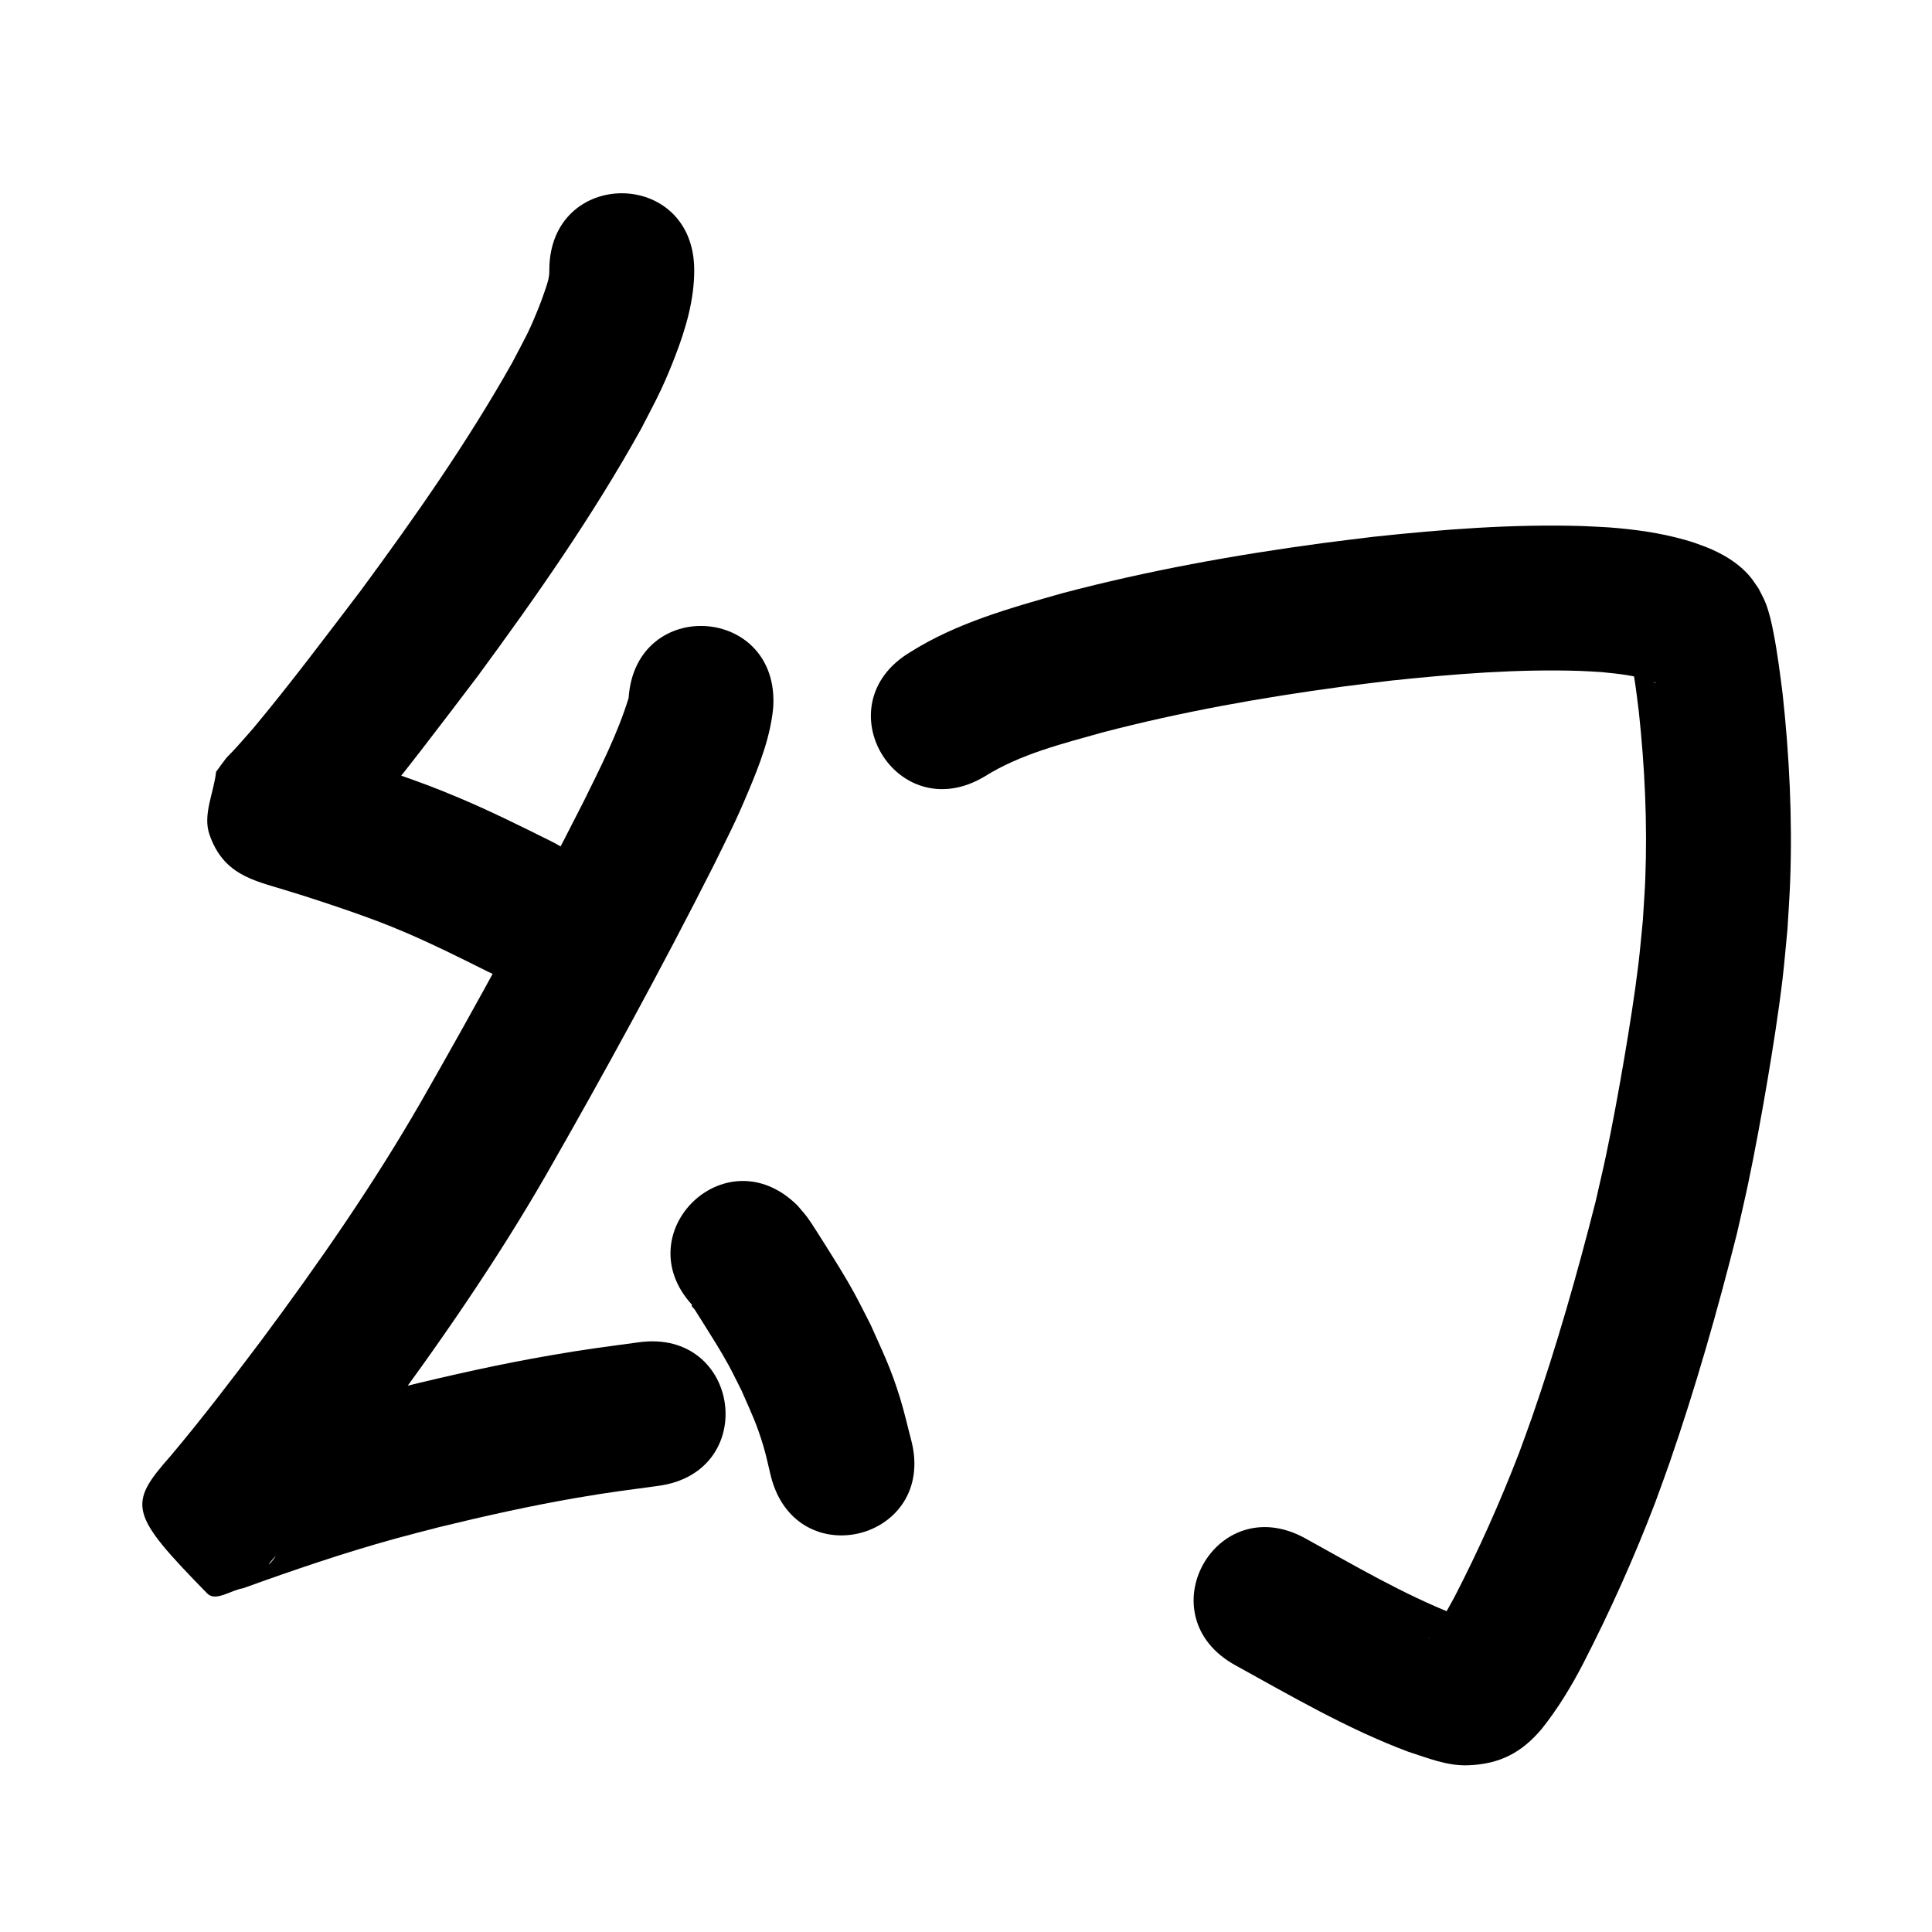 <?xml version="1.0" ?>
<svg xmlns="http://www.w3.org/2000/svg" viewBox="0 0 1000 1000">
<path d="m 284.327,139.813 c 0.126,3.595 -0.983,6.857 -2.15,10.238 -1.065,3.085 -2.136,6.171 -3.362,9.195 -5.607,13.827 -6.361,14.386 -13.717,28.525 -23.144,41.068 -50.248,79.764 -78.188,117.675 -18.317,24.037 -36.426,48.255 -55.796,71.462 -3.541,4.027 -7.033,8.101 -10.695,12.02 -0.975,1.043 -2.74,2.712 -3.547,3.743 -1.743,2.227 -3.353,4.556 -5.029,6.834 -1.147,10.799 -6.991,22.134 -3.441,32.397 7.174,20.742 22.551,23.702 38.77,28.661 11.553,3.533 8.913,2.738 21.254,6.757 4.419,1.503 8.855,2.961 13.258,4.51 10.852,3.819 17.632,6.315 28.211,10.828 14.453,6.165 28.487,13.202 42.539,20.214 47.461,23.664 80.926,-43.456 33.466,-67.12 v 0 c -15.829,-7.887 -31.65,-15.753 -47.947,-22.648 -11.924,-5.045 -20.008,-8.026 -32.13,-12.284 -4.716,-1.656 -9.465,-3.215 -14.197,-4.823 -4.206,-1.367 -8.404,-2.761 -12.619,-4.1 -3.381,-1.074 -6.777,-2.101 -10.169,-3.138 -2.377,-0.727 -4.738,-1.512 -7.139,-2.154 -0.177,-0.047 -0.659,-0.041 -0.542,0.101 25.021,30.404 19.824,11.296 14.437,52.305 -1.193,1.498 -2.417,2.973 -3.58,4.495 -0.277,0.363 0.608,-0.682 0.922,-1.014 0.968,-1.024 1.962,-2.023 2.922,-3.053 4.405,-4.726 8.613,-9.634 12.858,-14.501 20.313,-24.382 39.392,-49.751 58.583,-75.017 30.291,-41.158 59.675,-83.175 84.519,-127.897 3.45,-6.789 7.123,-13.47 10.35,-20.368 2.715,-5.803 5.172,-11.729 7.462,-17.712 5.394,-14.094 9.738,-28.916 9.695,-44.131 0,-53.033 -75,-53.033 -75,0 z"/>
<path d="m 325.376,361.261 c -5.728,18.595 -14.637,36.044 -23.216,53.444 -26.591,52.522 -54.867,104.181 -84.087,155.281 -24.786,43.117 -53.212,83.983 -82.862,123.859 -15.246,20.213 -30.577,40.366 -46.894,59.73 -22.354,25.273 -21.452,29.9 18.948,71.208 4.349,4.447 12.312,-1.784 18.468,-2.677 26.036,-9.395 52.222,-18.353 78.914,-25.722 7.482,-2.066 15.014,-3.942 22.521,-5.913 23.604,-5.759 47.327,-11.064 71.278,-15.186 16.699,-2.874 25.892,-3.98 42.384,-6.215 52.55,-7.143 42.448,-81.459 -10.102,-74.317 v 0 c -18.251,2.488 -27.549,3.6 -46.118,6.819 -25.713,4.457 -51.189,10.151 -76.528,16.368 -8.131,2.144 -16.289,4.185 -24.392,6.432 -26.77,7.421 -53.15,16.17 -79.2,25.806 28.946,-0.232 14.615,-2.97 38.432,53.622 0.839,1.994 -5.8,8.093 -3.184,4.941 0.678,-0.817 1.375,-1.619 2.071,-2.421 1.285,-1.482 2.582,-2.953 3.872,-4.43 17.288,-20.536 33.583,-41.867 49.726,-63.309 31.416,-42.295 61.519,-85.644 87.776,-131.372 29.987,-52.465 59.023,-105.494 86.289,-159.429 8.452,-17.254 10.954,-21.664 18.037,-38.535 5.784,-13.776 11.263,-27.995 12.699,-42.984 3.536,-52.915 -71.298,-57.915 -74.833,-5 z"/>
<path d="m 359.887,677.152 c -0.589,-0.577 -1.403,-2.473 -1.766,-1.732 -0.409,0.837 0.949,1.603 1.442,2.393 1.459,2.337 2.95,4.653 4.414,6.986 4.517,7.202 9.185,14.535 13.248,22 2.344,4.308 4.447,8.744 6.671,13.115 4.994,11.47 7.724,16.786 11.298,28.809 1.526,5.135 2.576,10.399 3.865,15.599 13.245,51.352 85.868,32.621 72.623,-18.731 v 0 c -1.952,-7.364 -3.596,-14.818 -5.857,-22.093 -4.938,-15.886 -8.524,-22.799 -15.209,-37.841 -2.884,-5.575 -5.634,-11.222 -8.652,-16.726 -4.479,-8.168 -9.63,-16.306 -14.593,-24.211 -1.615,-2.572 -7.395,-11.806 -9.405,-14.507 -1.591,-2.138 -3.403,-4.102 -5.105,-6.153 -37.542,-37.458 -90.516,15.634 -52.974,53.092 z"/>
<path d="m 509.689,401.87 c 18.511,-11.6 40.127,-16.891 60.926,-22.753 40.776,-10.651 82.357,-18.088 124.109,-23.694 8.501,-1.141 17.024,-2.115 25.536,-3.173 32.378,-3.412 64.99,-6.035 97.578,-4.987 3.718,0.119 7.429,0.41 11.143,0.615 9.288,0.923 18.804,1.817 27.518,5.396 0.171,0.098 0.387,0.143 0.512,0.295 0.297,0.363 -0.892,-0.313 -1.29,-0.561 -0.861,-0.536 -1.744,-1.05 -2.53,-1.691 -3.883,-3.168 -3.7,-3.345 -6.676,-7.132 0.644,6.248 -2.432,-6.309 -2.571,-4.567 -0.085,1.071 0.403,2.111 0.591,3.168 0.361,2.039 0.73,4.077 1.055,6.123 1.406,8.83 1.488,10.164 2.686,19.649 3.057,28.622 4.443,57.478 3.322,86.258 -0.282,7.236 -0.851,14.458 -1.276,21.687 -0.77,7.576 -1.397,15.167 -2.309,22.727 -1.824,15.12 -4.759,33.554 -7.303,48.522 -2.656,15.628 -6.109,34.538 -9.387,50.058 -1.712,8.105 -3.646,16.162 -5.469,24.242 -9.53,37.482 -20.155,74.764 -32.827,111.319 -2.166,6.25 -4.503,12.439 -6.755,18.658 -9.807,25.397 -20.907,50.314 -33.405,74.502 -4.034,7.289 -7.843,14.822 -13.235,21.23 -0.144,0.126 -0.562,0.52 -0.433,0.378 2.543,-2.821 4.308,-4.643 8.232,-6.416 3.039,-1.373 6.365,-1.993 9.558,-2.958 0.757,-0.229 2.909,-0.134 2.288,-0.623 -1.74,-1.37 -4.12,-1.628 -6.181,-2.442 -27.019,-10.629 -52.128,-25.462 -77.484,-39.455 -46.434,-25.62 -82.666,40.048 -36.232,65.668 v 0 c 29.194,16.103 58.172,33.045 89.495,44.769 10.19,3.259 20.068,7.433 31.078,7.024 16.494,-0.613 27.729,-6.642 37.992,-18.779 8.411,-10.544 15.409,-22.056 21.59,-34.039 13.926,-27.083 26.413,-54.917 37.274,-83.372 2.464,-6.833 5.019,-13.634 7.393,-20.499 13.458,-38.912 24.764,-78.588 34.822,-118.499 1.962,-8.739 4.04,-17.452 5.885,-26.216 3.406,-16.176 7.083,-36.3 9.842,-52.598 2.826,-16.693 5.904,-36.189 7.888,-53.003 1.017,-8.615 1.706,-17.266 2.559,-25.899 0.463,-8.242 1.087,-16.477 1.389,-24.727 1.182,-32.362 -0.398,-64.805 -3.911,-96.98 -1.347,-10.518 -2.658,-21.034 -4.686,-31.448 -1.032,-5.299 -2.177,-10.633 -4.162,-15.678 -0.989,-2.514 -2.373,-4.855 -3.559,-7.283 -1.514,-2.117 -2.852,-4.371 -4.543,-6.35 -6.081,-7.117 -14.156,-11.798 -22.737,-15.226 -4.699,-1.727 -6.219,-2.381 -11.244,-3.791 -12.664,-3.553 -25.738,-5.336 -38.831,-6.336 -4.706,-0.237 -9.407,-0.572 -14.117,-0.712 -36.007,-1.067 -72.036,1.721 -107.808,5.556 -8.994,1.123 -18,2.155 -26.982,3.368 -45.039,6.078 -89.881,14.174 -133.845,25.767 -27.139,7.729 -54.9,15.349 -78.998,30.561 -45.502,27.24 -6.979,91.59 38.524,64.35 z"/>
</svg>
